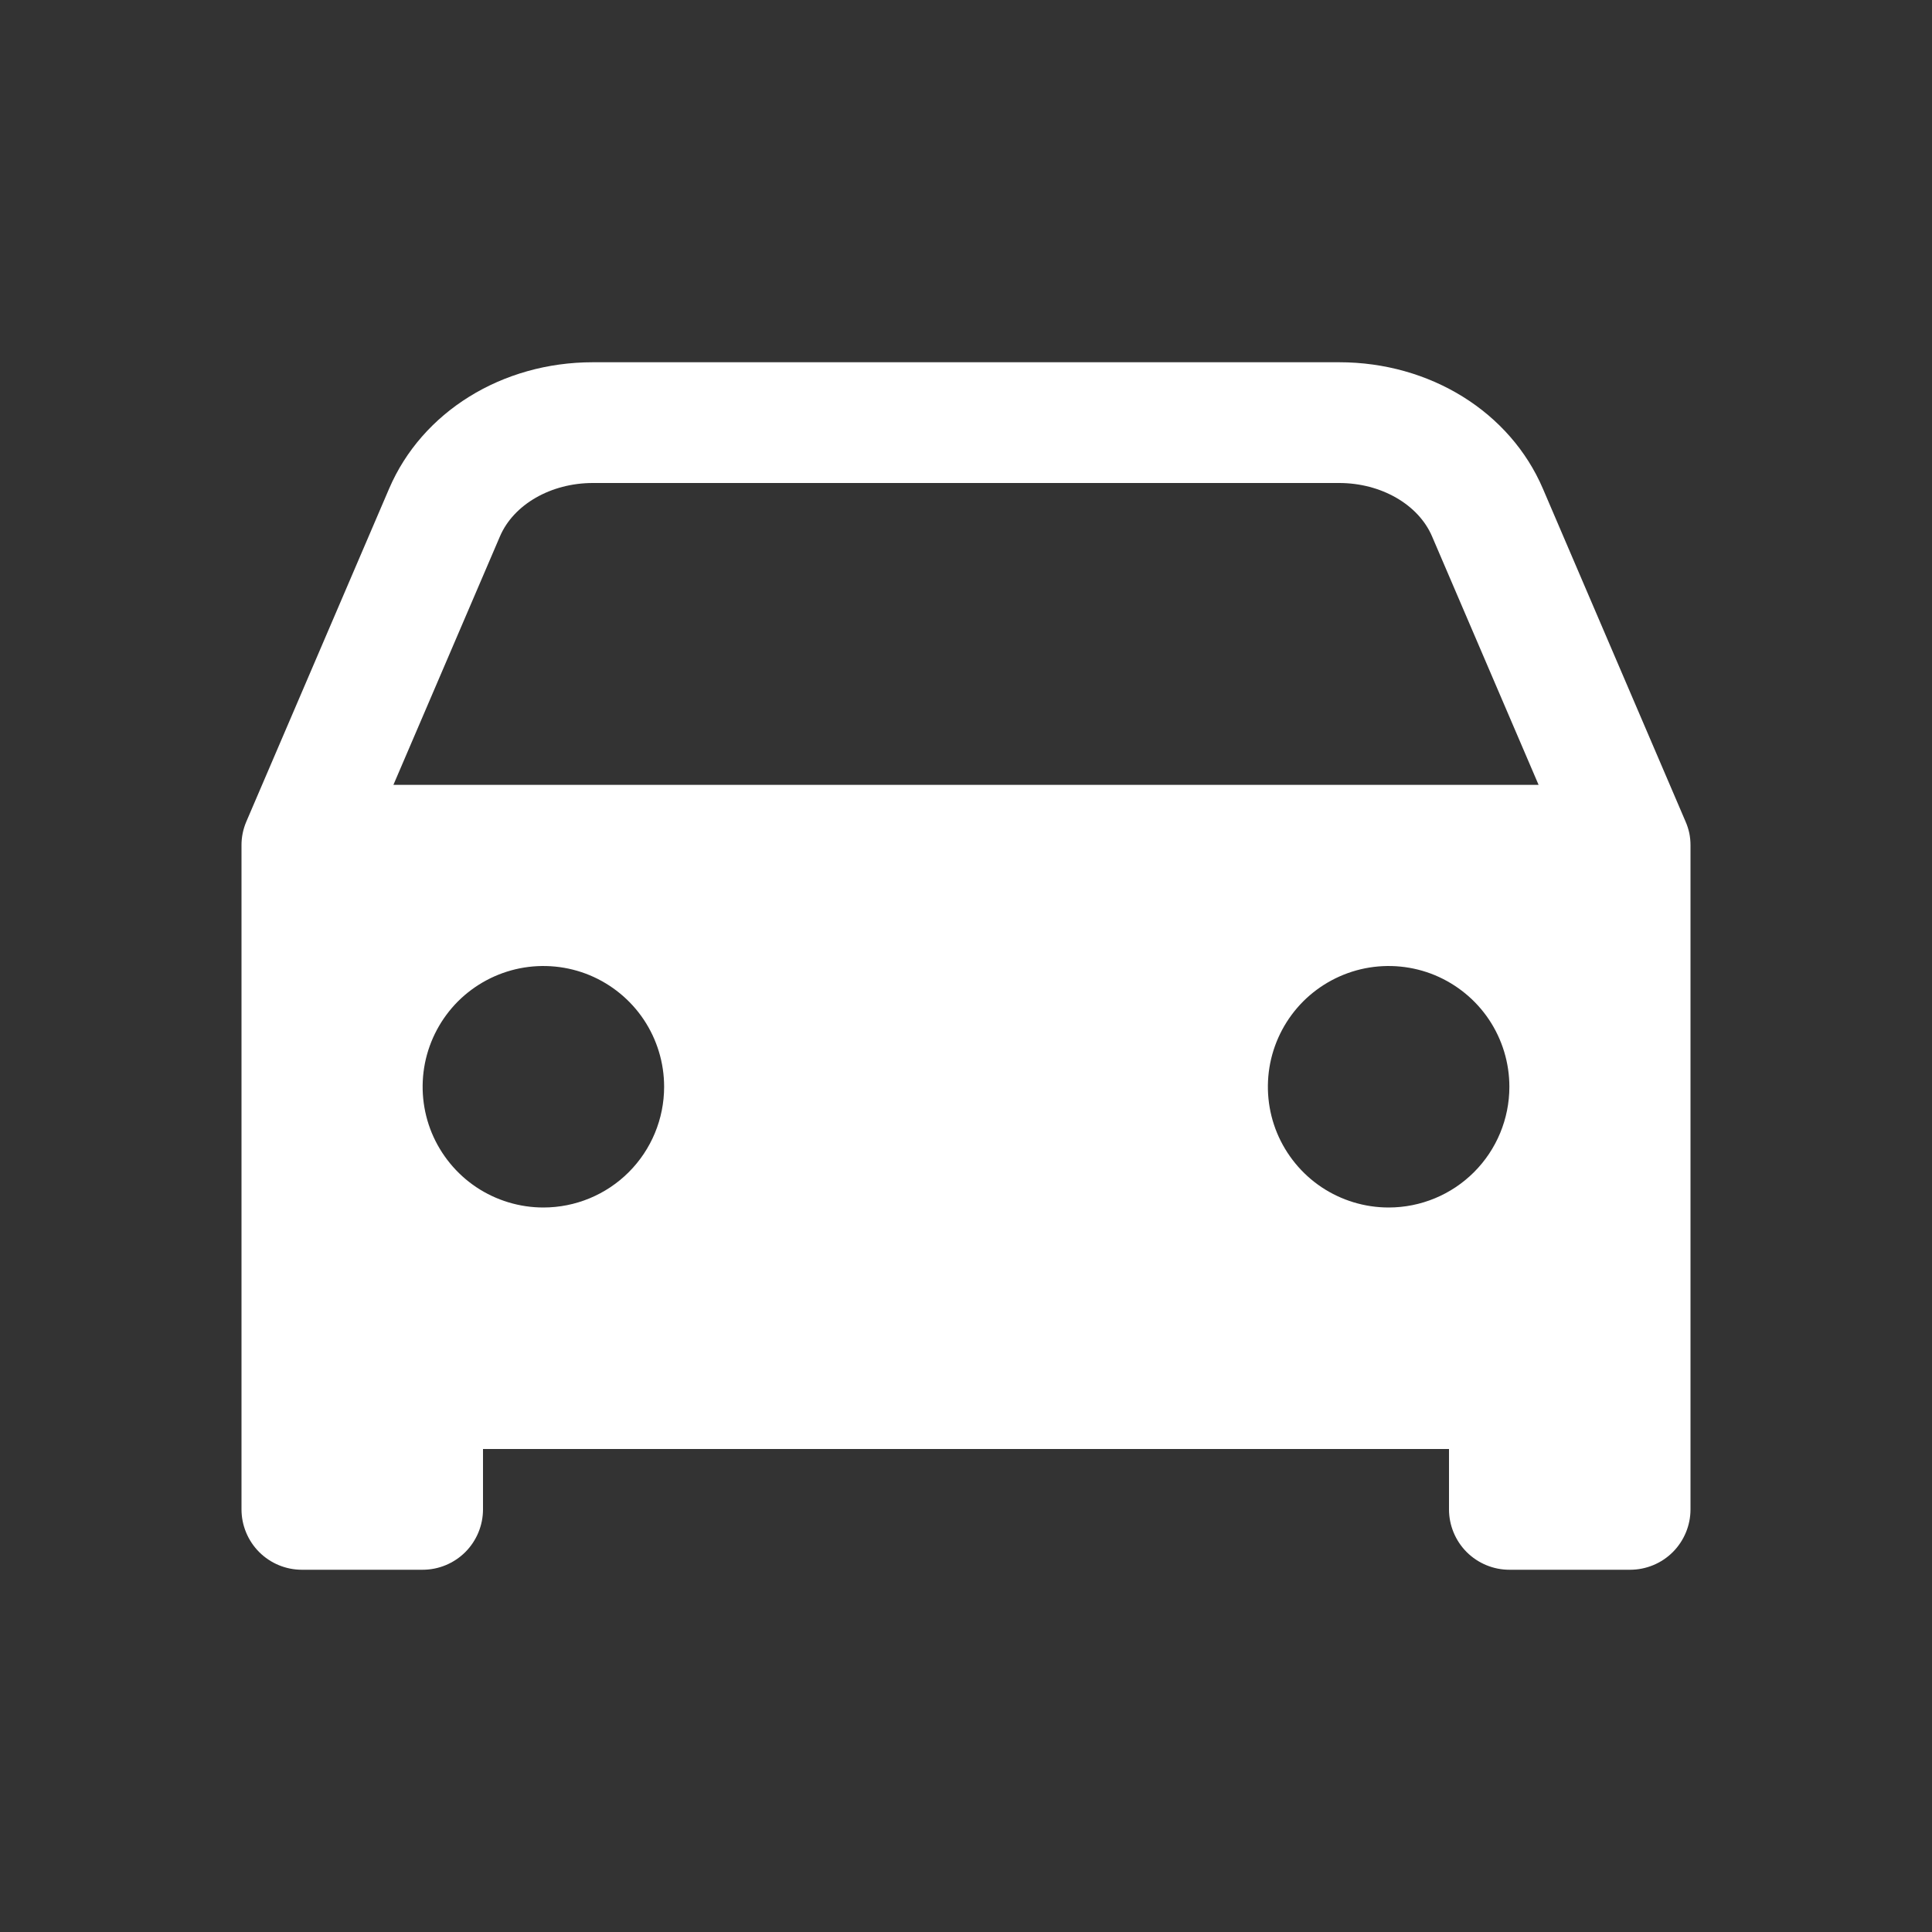 <svg width="20" height="20" viewBox="0 0 40 40" fill="none" xmlns="http://www.w3.org/2000/svg">
<rect x="0" y="0" width="40" height="40" fill="#333333" stroke="none"/>
<path d="M34.975 17.248C34.957 17.166 34.931 17.085 34.897 17.008L31.945 10.12C31.265 8.529 29.609 7.5 27.726 7.5H12.274C10.392 7.5 8.735 8.529 8.055 10.12L5.101 17.008C5.034 17.163 4.999 17.331 5 17.5V31.25C5 31.581 5.132 31.899 5.366 32.134C5.601 32.368 5.918 32.5 6.25 32.5H8.75C9.082 32.5 9.399 32.368 9.634 32.134C9.868 31.899 10 31.581 10 31.25V30H30V31.25C30 31.581 30.132 31.899 30.366 32.134C30.601 32.368 30.919 32.5 31.25 32.5H33.75C34.081 32.5 34.4 32.368 34.634 32.134C34.868 31.899 35 31.581 35 31.25V17.5C35 17.416 34.992 17.331 34.975 17.248ZM11.25 25C10.756 25 10.272 24.853 9.861 24.579C9.45 24.304 9.13 23.913 8.94 23.457C8.751 23 8.702 22.497 8.798 22.012C8.895 21.527 9.133 21.082 9.482 20.732C9.832 20.383 10.277 20.145 10.762 20.048C11.247 19.952 11.75 20.001 12.207 20.19C12.664 20.38 13.054 20.7 13.329 21.111C13.603 21.522 13.75 22.006 13.75 22.5C13.75 23.163 13.487 23.799 13.018 24.268C12.549 24.737 11.913 25 11.25 25ZM28.75 25C28.256 25 27.772 24.853 27.361 24.579C26.95 24.304 26.63 23.913 26.44 23.457C26.251 23 26.202 22.497 26.298 22.012C26.395 21.527 26.633 21.082 26.982 20.732C27.332 20.383 27.777 20.145 28.262 20.048C28.747 19.952 29.25 20.001 29.707 20.19C30.163 20.38 30.554 20.7 30.829 21.111C31.103 21.522 31.25 22.006 31.25 22.5C31.25 23.163 30.987 23.799 30.518 24.268C30.049 24.737 29.413 25 28.75 25ZM8.145 16.25L10.351 11.105C10.634 10.444 11.406 10 12.274 10H27.726C28.593 10 29.366 10.444 29.649 11.105L31.855 16.25H8.145Z" fill="white"/>
</svg>
